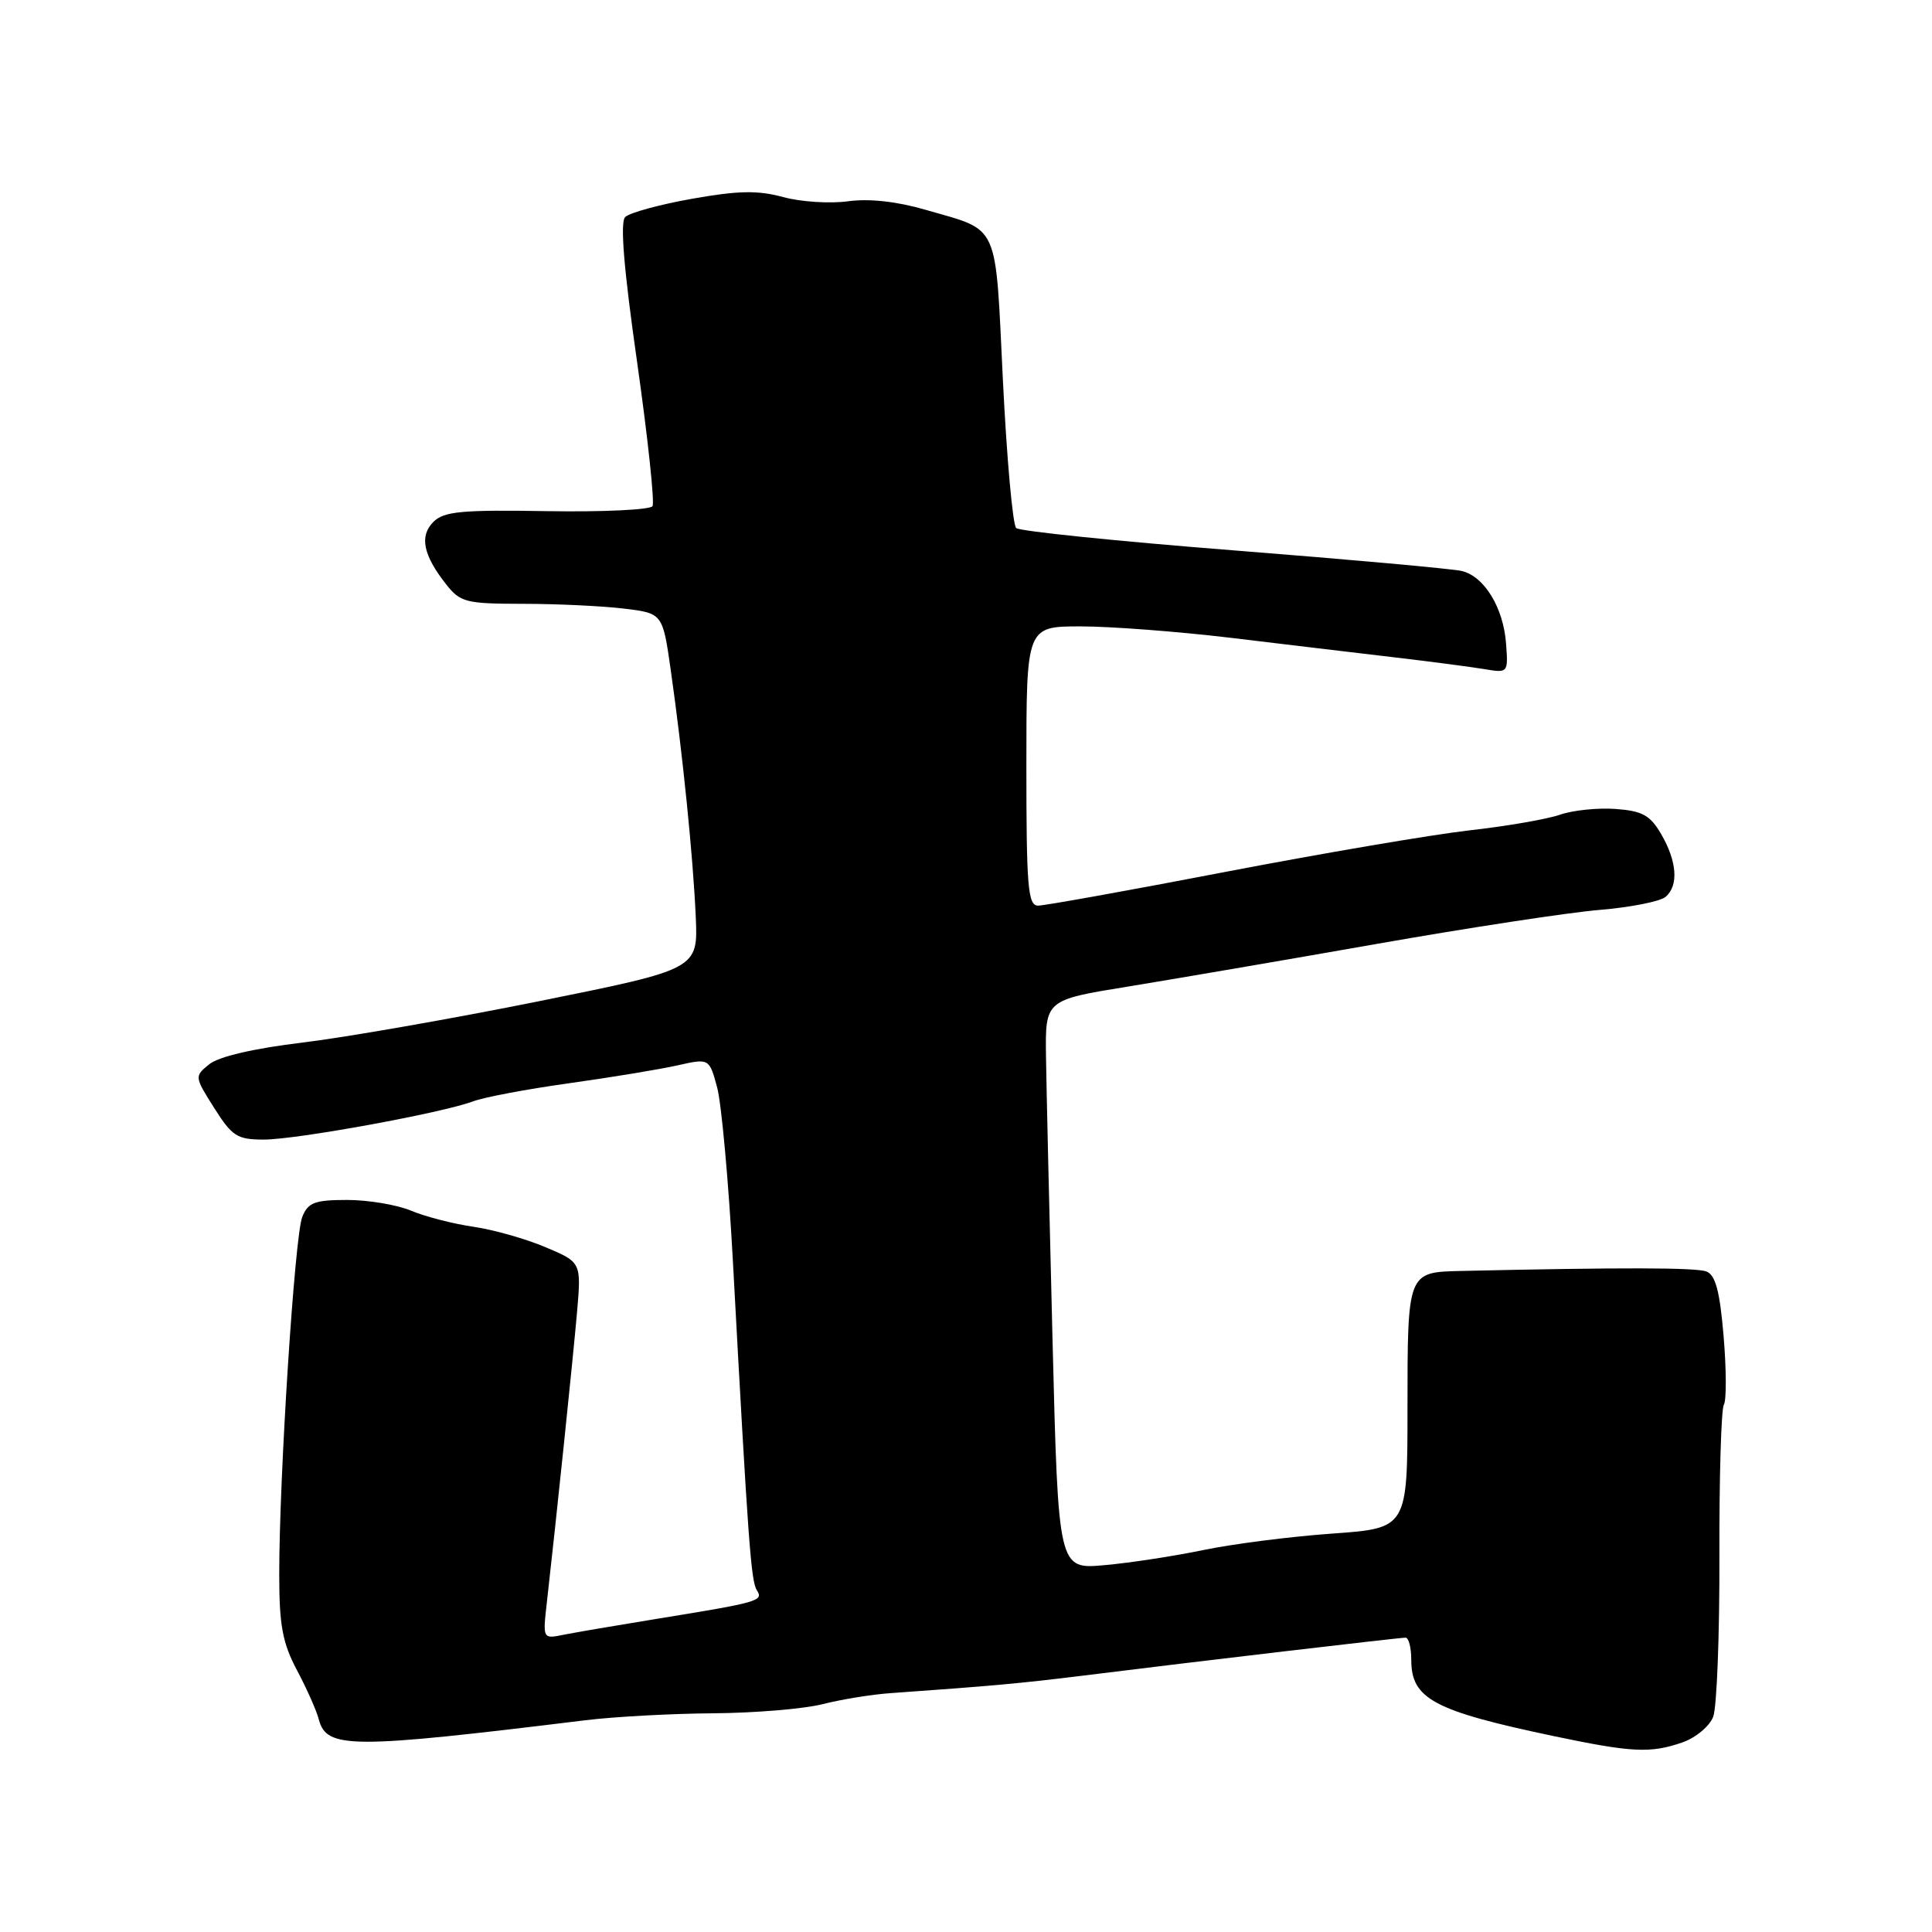 <?xml version="1.0" encoding="UTF-8" standalone="no"?>
<!DOCTYPE svg PUBLIC "-//W3C//DTD SVG 1.1//EN" "http://www.w3.org/Graphics/SVG/1.1/DTD/svg11.dtd" >
<svg xmlns="http://www.w3.org/2000/svg" xmlns:xlink="http://www.w3.org/1999/xlink" version="1.1" viewBox="0 0 256 256">
 <g >
 <path fill="currentColor"
d=" M 222.92 230.88 C 224.70 230.26 226.53 228.73 227.01 227.47 C 227.49 226.21 227.86 216.63 227.83 206.17 C 227.80 195.72 228.07 186.70 228.42 186.13 C 228.77 185.57 228.76 181.50 228.39 177.10 C 227.89 171.11 227.32 168.95 226.11 168.48 C 224.75 167.95 214.91 167.93 193.50 168.41 C 186.51 168.57 186.50 168.60 186.50 186.50 C 186.50 202.50 186.50 202.50 176.50 203.21 C 171.00 203.60 163.35 204.58 159.50 205.38 C 155.65 206.18 149.74 207.09 146.36 207.39 C 140.23 207.95 140.23 207.95 139.47 177.72 C 139.05 161.10 138.66 144.12 138.60 140.00 C 138.50 132.50 138.50 132.50 149.50 130.72 C 155.55 129.73 170.40 127.19 182.50 125.06 C 194.60 122.93 207.84 120.91 211.93 120.57 C 216.01 120.23 219.95 119.46 220.68 118.85 C 222.45 117.38 222.23 114.15 220.10 110.50 C 218.65 108.02 217.61 107.45 214.07 107.19 C 211.72 107.02 208.41 107.36 206.72 107.95 C 205.03 108.54 199.61 109.48 194.69 110.03 C 189.77 110.59 175.25 113.06 162.43 115.52 C 149.60 117.99 138.41 120.00 137.56 120.00 C 136.20 120.00 136.00 117.57 136.00 101.50 C 136.00 83.00 136.00 83.00 143.21 83.00 C 147.17 83.00 156.06 83.68 162.96 84.50 C 169.86 85.33 179.55 86.49 184.50 87.07 C 189.45 87.65 194.93 88.37 196.68 88.66 C 199.83 89.19 199.85 89.17 199.56 85.26 C 199.20 80.51 196.68 76.38 193.70 75.66 C 192.49 75.37 178.90 74.14 163.50 72.93 C 148.10 71.72 135.12 70.39 134.65 69.97 C 134.19 69.55 133.40 60.74 132.89 50.39 C 131.85 29.12 132.56 30.68 122.61 27.79 C 118.83 26.69 115.16 26.29 112.37 26.67 C 109.98 27.00 106.11 26.75 103.76 26.11 C 100.41 25.20 97.83 25.25 91.68 26.34 C 87.38 27.11 83.41 28.19 82.84 28.76 C 82.15 29.45 82.65 35.59 84.42 47.98 C 85.84 57.99 86.76 66.58 86.46 67.07 C 86.16 67.55 79.88 67.85 72.50 67.73 C 61.21 67.54 58.83 67.76 57.44 69.14 C 55.55 71.02 56.06 73.54 59.11 77.42 C 61.00 79.82 61.73 80.00 69.32 80.01 C 73.82 80.01 79.82 80.30 82.65 80.64 C 87.81 81.26 87.81 81.26 88.89 88.88 C 90.45 99.83 91.83 113.42 92.19 121.45 C 92.50 128.41 92.50 128.41 71.50 132.65 C 59.95 134.98 45.83 137.45 40.12 138.14 C 33.65 138.92 28.99 140.00 27.74 141.01 C 25.75 142.62 25.76 142.66 28.38 146.81 C 30.76 150.57 31.43 151.00 34.96 151.00 C 39.31 151.00 58.65 147.46 62.67 145.94 C 64.07 145.40 69.79 144.32 75.38 143.54 C 80.97 142.76 87.44 141.69 89.76 141.17 C 93.98 140.22 93.98 140.22 95.03 144.11 C 95.60 146.25 96.55 156.66 97.12 167.25 C 99.14 204.51 99.51 209.51 100.29 210.72 C 101.20 212.13 100.56 212.31 87.00 214.51 C 81.78 215.36 76.24 216.30 74.70 216.61 C 71.91 217.18 71.91 217.18 72.46 212.34 C 73.71 201.33 75.92 180.06 76.46 173.88 C 77.03 167.26 77.03 167.26 72.26 165.25 C 69.64 164.14 65.35 162.93 62.71 162.55 C 60.08 162.17 56.38 161.22 54.49 160.43 C 52.61 159.64 48.79 159.00 46.01 159.00 C 41.71 159.00 40.82 159.33 40.05 161.25 C 39.05 163.73 36.99 195.73 37.00 208.70 C 37.00 215.37 37.44 217.71 39.35 221.31 C 40.64 223.74 41.94 226.66 42.24 227.82 C 43.27 231.75 46.41 231.76 77.50 227.95 C 81.35 227.47 89.00 227.06 94.50 227.02 C 100.00 226.98 106.53 226.44 109.00 225.81 C 111.47 225.18 115.53 224.52 118.00 224.35 C 131.39 223.40 135.29 223.05 143.50 222.03 C 158.32 220.18 185.45 216.99 186.25 217.00 C 186.66 217.00 187.00 218.32 187.00 219.93 C 187.00 225.10 189.93 226.68 205.81 230.03 C 216.23 232.22 218.70 232.35 222.92 230.88 Z "/>
</g>
</svg>